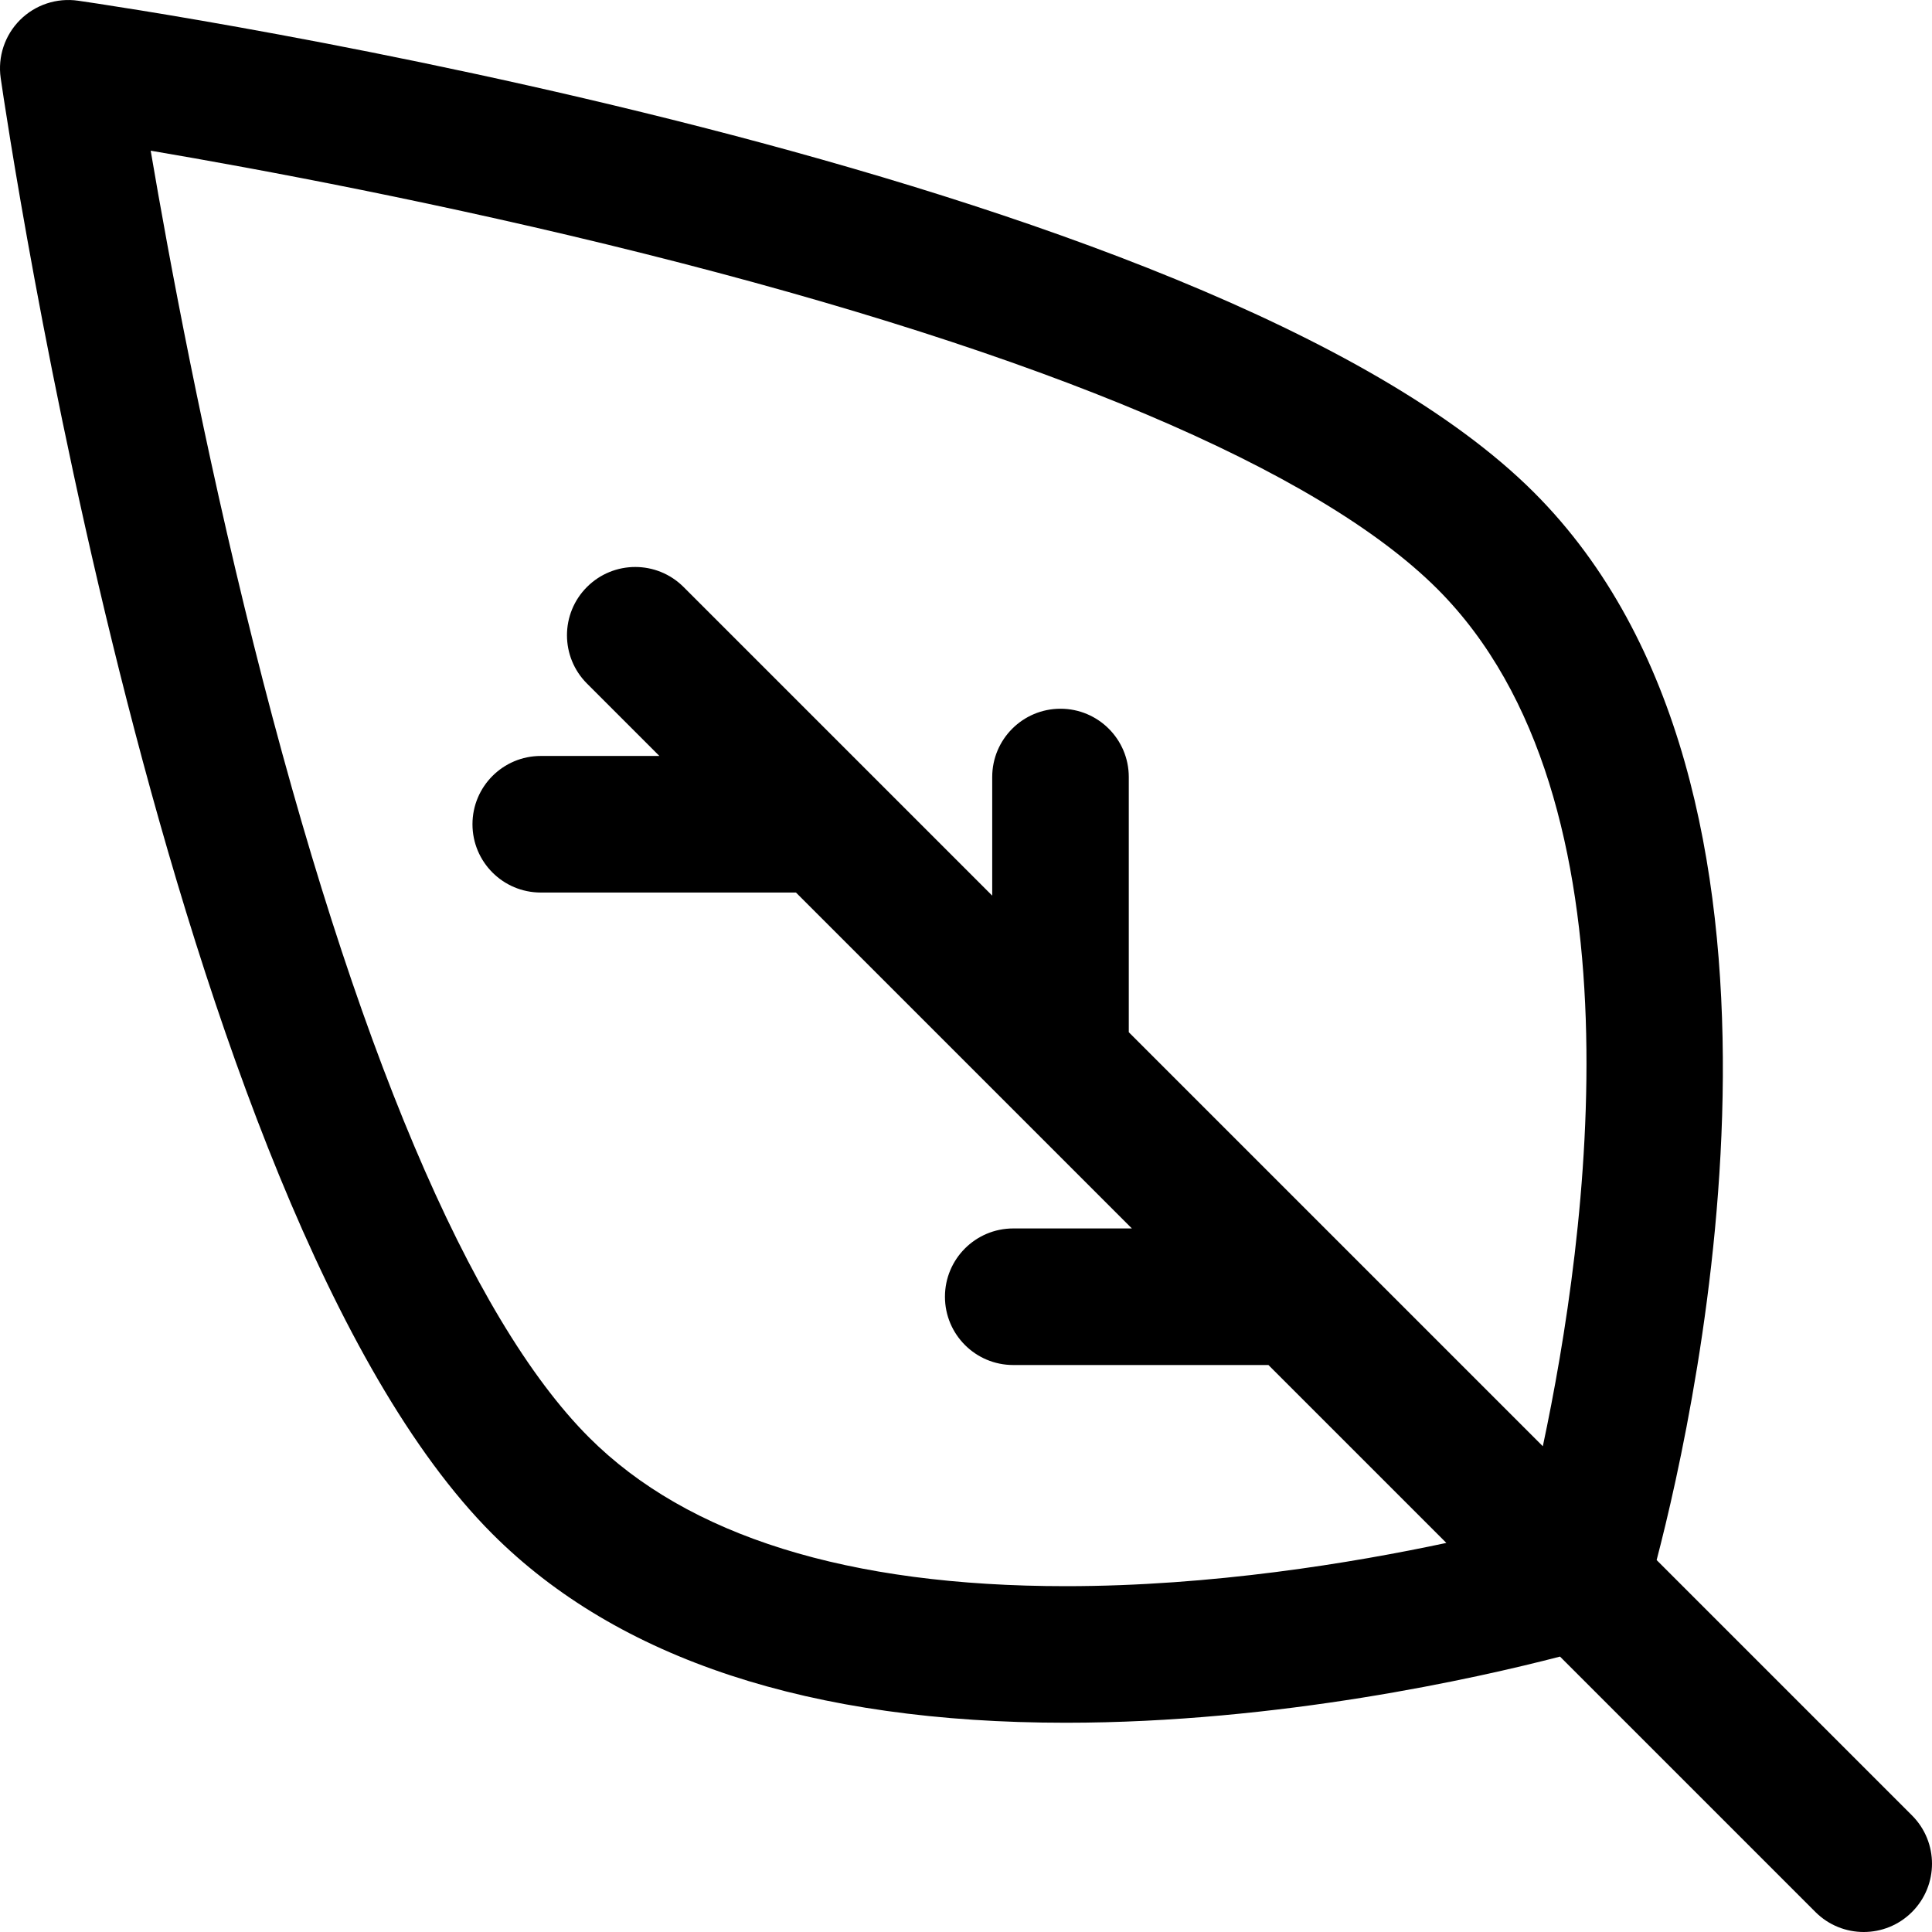 <?xml version="1.0" encoding="iso-8859-1"?>
<!-- Generator: Adobe Illustrator 18.0.0, SVG Export Plug-In . SVG Version: 6.00 Build 0)  -->
<!DOCTYPE svg PUBLIC "-//W3C//DTD SVG 1.1//EN" "http://www.w3.org/Graphics/SVG/1.1/DTD/svg11.dtd">
<svg version="1.1" id="Capa_1" xmlns="http://www.w3.org/2000/svg" xmlns:xlink="http://www.w3.org/1999/xlink" x="0px" y="0px"
	 viewBox="0 0 297 297" style="enable-background:new 0 0 297 297;" xml:space="preserve">
<path d="M293.925,279.079l-39.257-39.257c6.525-24.992,26.901-118.365-18.849-164.116C185.789,25.678,19.07,1.128,11.997,0.107
	C8.716-0.361,5.414,0.734,3.074,3.074s-3.439,5.646-2.967,8.922c1.021,7.073,25.57,173.792,75.598,223.822
	c19.253,19.253,48.907,29.014,88.137,29.014c32.859,0,63.316-6.886,75.973-10.17l39.264,39.264c2.05,2.049,4.736,3.074,7.423,3.074
	c2.687,0,5.373-1.025,7.423-3.074C298.025,289.825,298.025,283.178,293.925,279.079z M163.843,243.837
	c-33.459,0-58.119-7.693-73.291-22.866c-18.319-18.319-36.149-60.49-51.563-121.953c-7.737-30.85-13.044-59.495-15.824-75.854
	c16.359,2.78,45.003,8.087,75.854,15.825c61.464,15.414,103.635,33.244,121.955,51.563c32.385,32.384,23.006,99.791,16.2,131.775
	l-63.65-63.649v-39.23c0-5.797-4.7-10.497-10.497-10.497c-5.797,0-10.497,4.7-10.497,10.497v18.235L105.08,90.234
	c-4.101-4.098-10.746-4.098-14.846,0c-4.1,4.1-4.1,10.746,0,14.846l11.132,11.132H83.129c-5.797,0-10.497,4.7-10.497,10.497
	c0,5.797,4.7,10.497,10.497,10.497h39.232L174,188.845l-18.238,0c-5.797,0-10.497,4.7-10.497,10.497
	c0,5.797,4.699,10.497,10.497,10.497l39.233,0.001l27.349,27.348C207.942,240.258,186.331,243.837,163.843,243.837z"/>
<g>
</g>
<g>
</g>
<g>
</g>
<g>
</g>
<g>
</g>
<g>
</g>
<g>
</g>
<g>
</g>
<g>
</g>
<g>
</g>
<g>
</g>
<g>
</g>
<g>
</g>
<g>
</g>
<g>
</g>
</svg>
